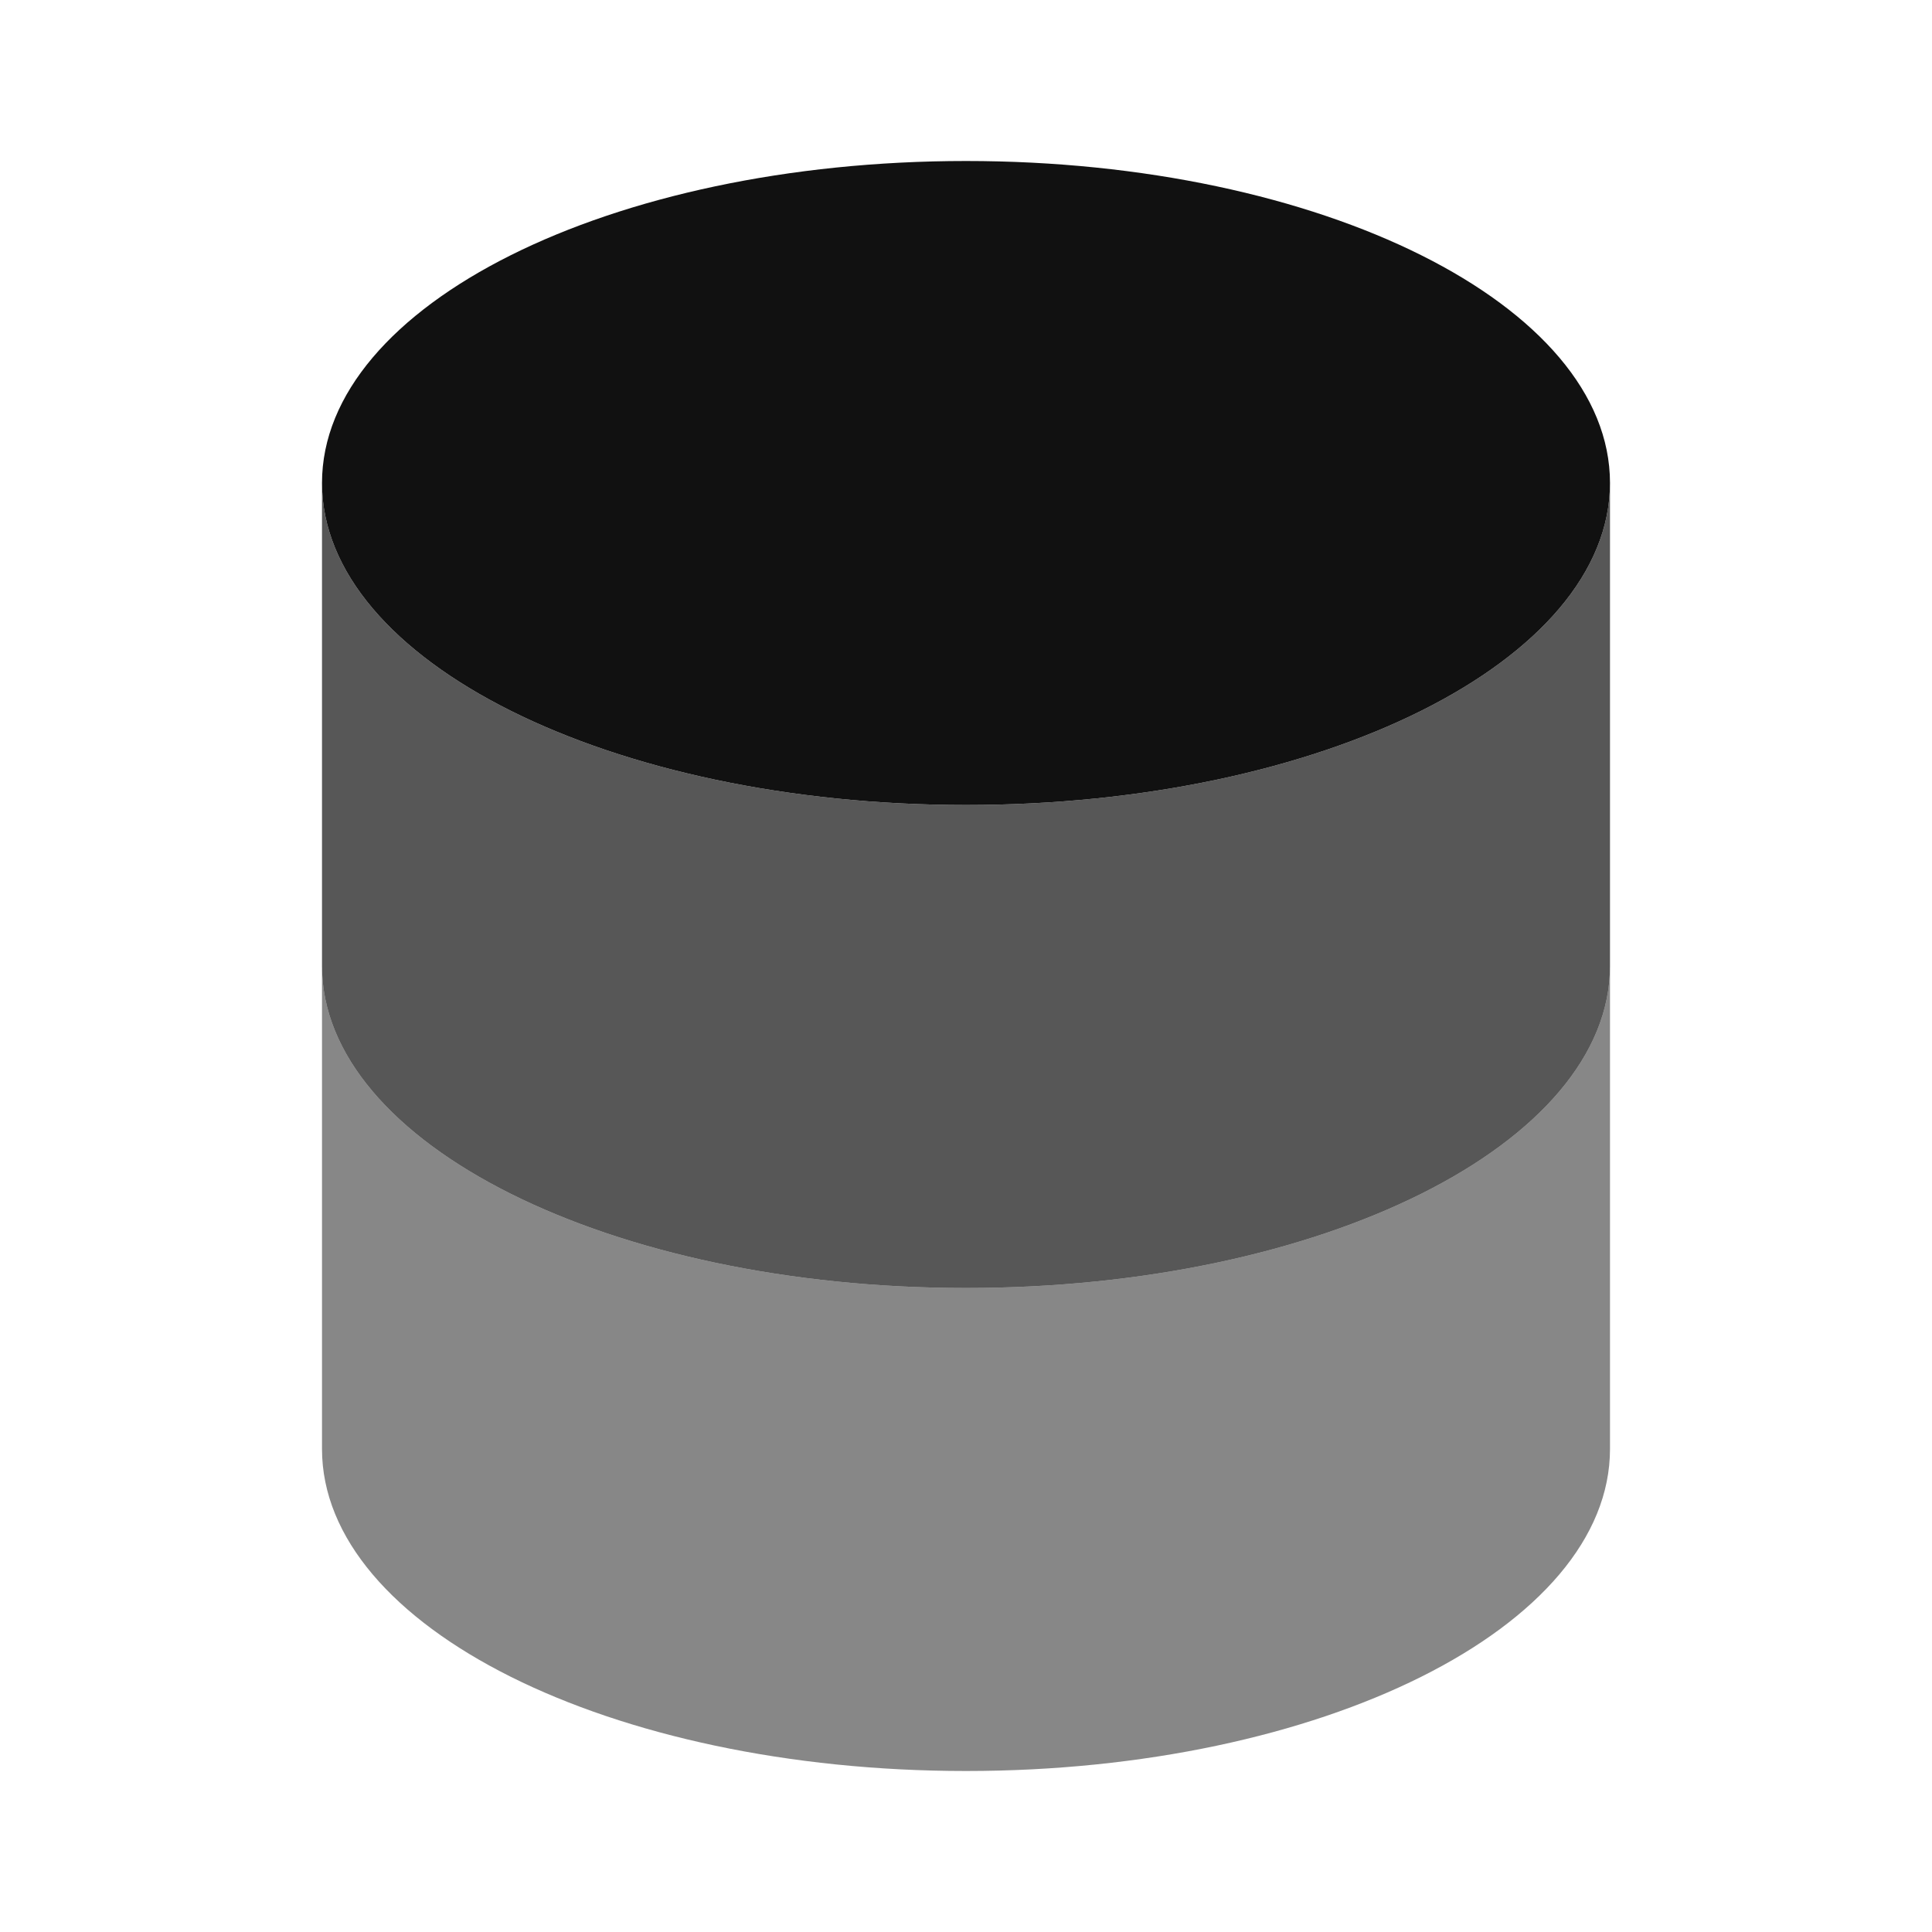 <svg width="24" height="24" viewBox="0 0 24 24" fill="none" xmlns="http://www.w3.org/2000/svg">
<path d="M12 10C16.418 10 20 8.21 20 6C20 3.79 16.418 2 12 2C7.582 2 4 3.79 4 6C4 8.21 7.582 10 12 10Z" fill="#111111"/>
<path opacity="0.5" d="M4 12V18C4 20.21 7.582 22 12 22C16.418 22 20 20.21 20 18V12C20 14.21 16.418 16 12 16C7.582 16 4 14.21 4 12Z" fill="#111111"/>
<path opacity="0.7" d="M4 6V12C4 14.21 7.582 16 12 16C16.418 16 20 14.21 20 12V6C20 8.21 16.418 10 12 10C7.582 10 4 8.21 4 6Z" fill="#111111"/>
</svg>
